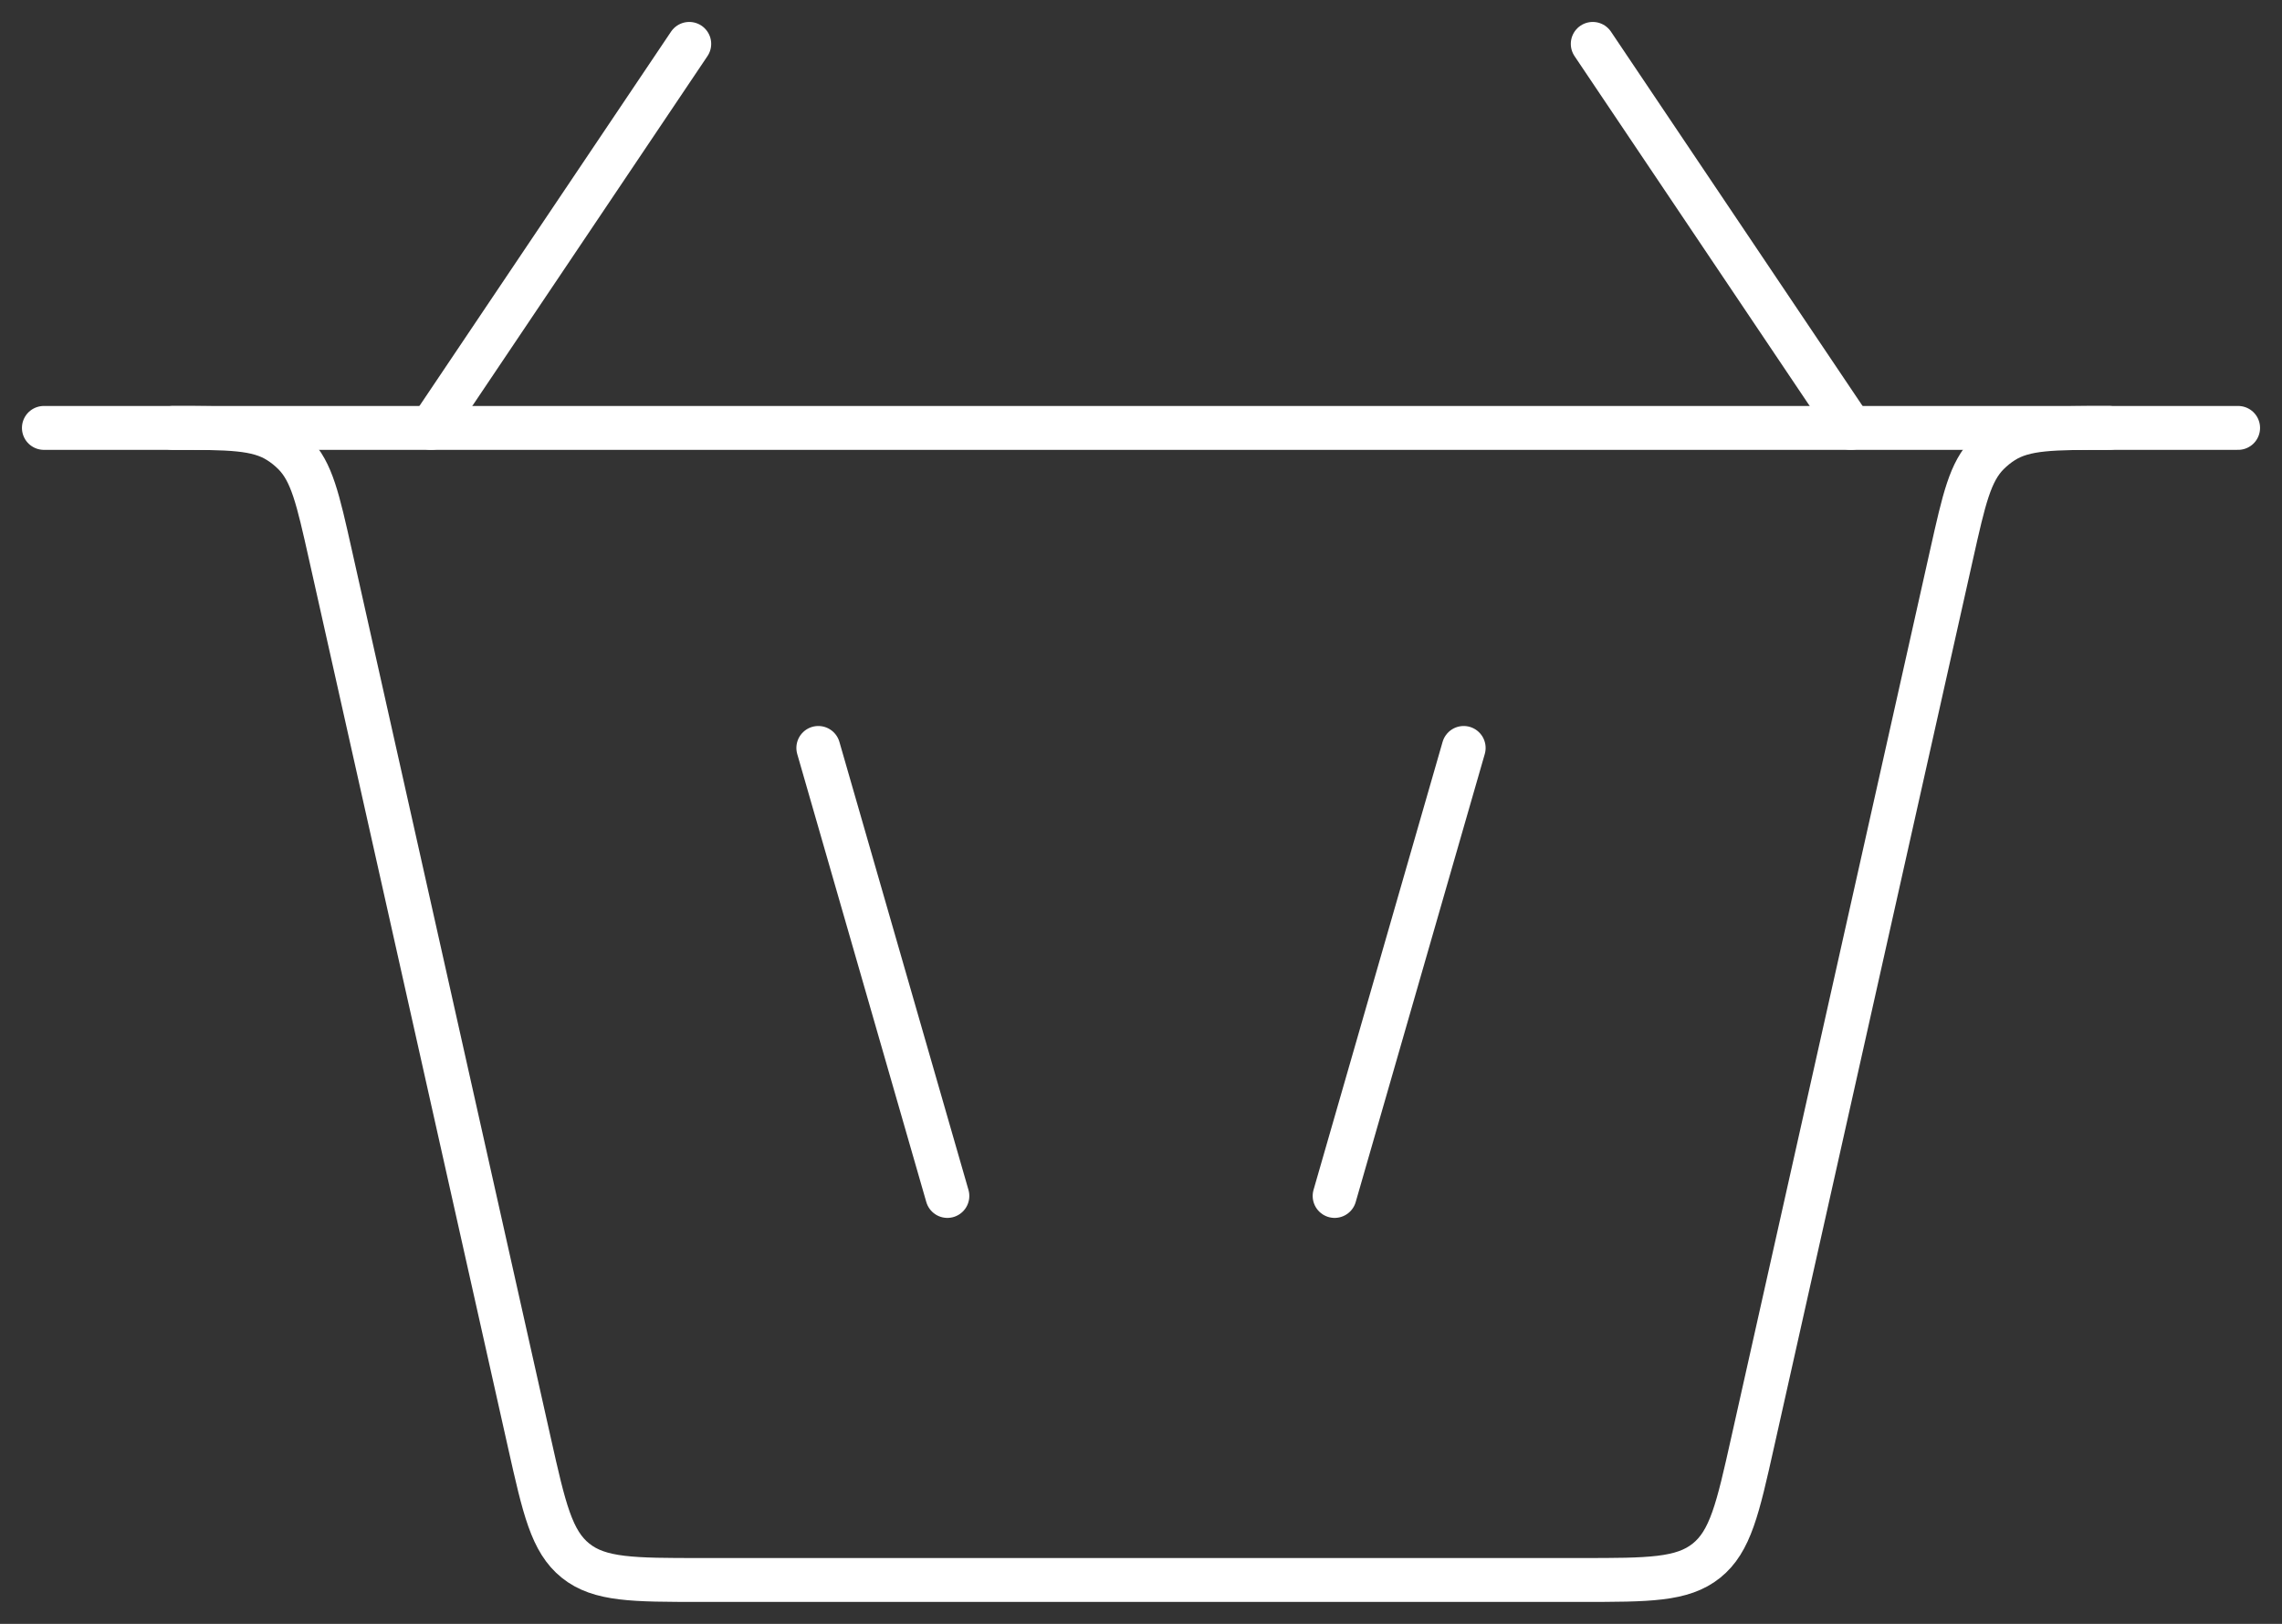 <svg width="52" height="37" viewBox="0 0 52 37" fill="none" xmlns="http://www.w3.org/2000/svg">
<rect x="0" y="0" width="52" height="37" fill="#333333" stroke="none"/>
<path d="M21.588 27.25L18.647 17.042" stroke="white" stroke-linecap="round"/>
<path d="M15.706 1L9.824 9.75M36.294 1L42.176 9.75" stroke="white" stroke-linecap="round"/>
<path d="M30.412 27.25L33.353 17.042" stroke="white" stroke-linecap="round"/>
<path d="M3.941 9.75V9.75C5.221 9.75 5.861 9.75 6.351 10.061C6.476 10.139 6.591 10.232 6.695 10.336C7.105 10.746 7.245 11.371 7.525 12.62L12.064 32.875C12.4 34.373 12.568 35.122 13.116 35.561C13.664 36 14.432 36 15.967 36H36.032C37.568 36 38.336 36 38.884 35.561C39.432 35.122 39.6 34.373 39.935 32.875L44.474 12.62C44.754 11.371 44.894 10.746 45.305 10.336C45.409 10.232 45.524 10.139 45.648 10.061C46.139 9.75 46.779 9.75 48.059 9.75V9.75" stroke="white" stroke-linecap="round"/>
<path d="M1 9.75H51" stroke="white" stroke-linecap="round"/>
</svg>

